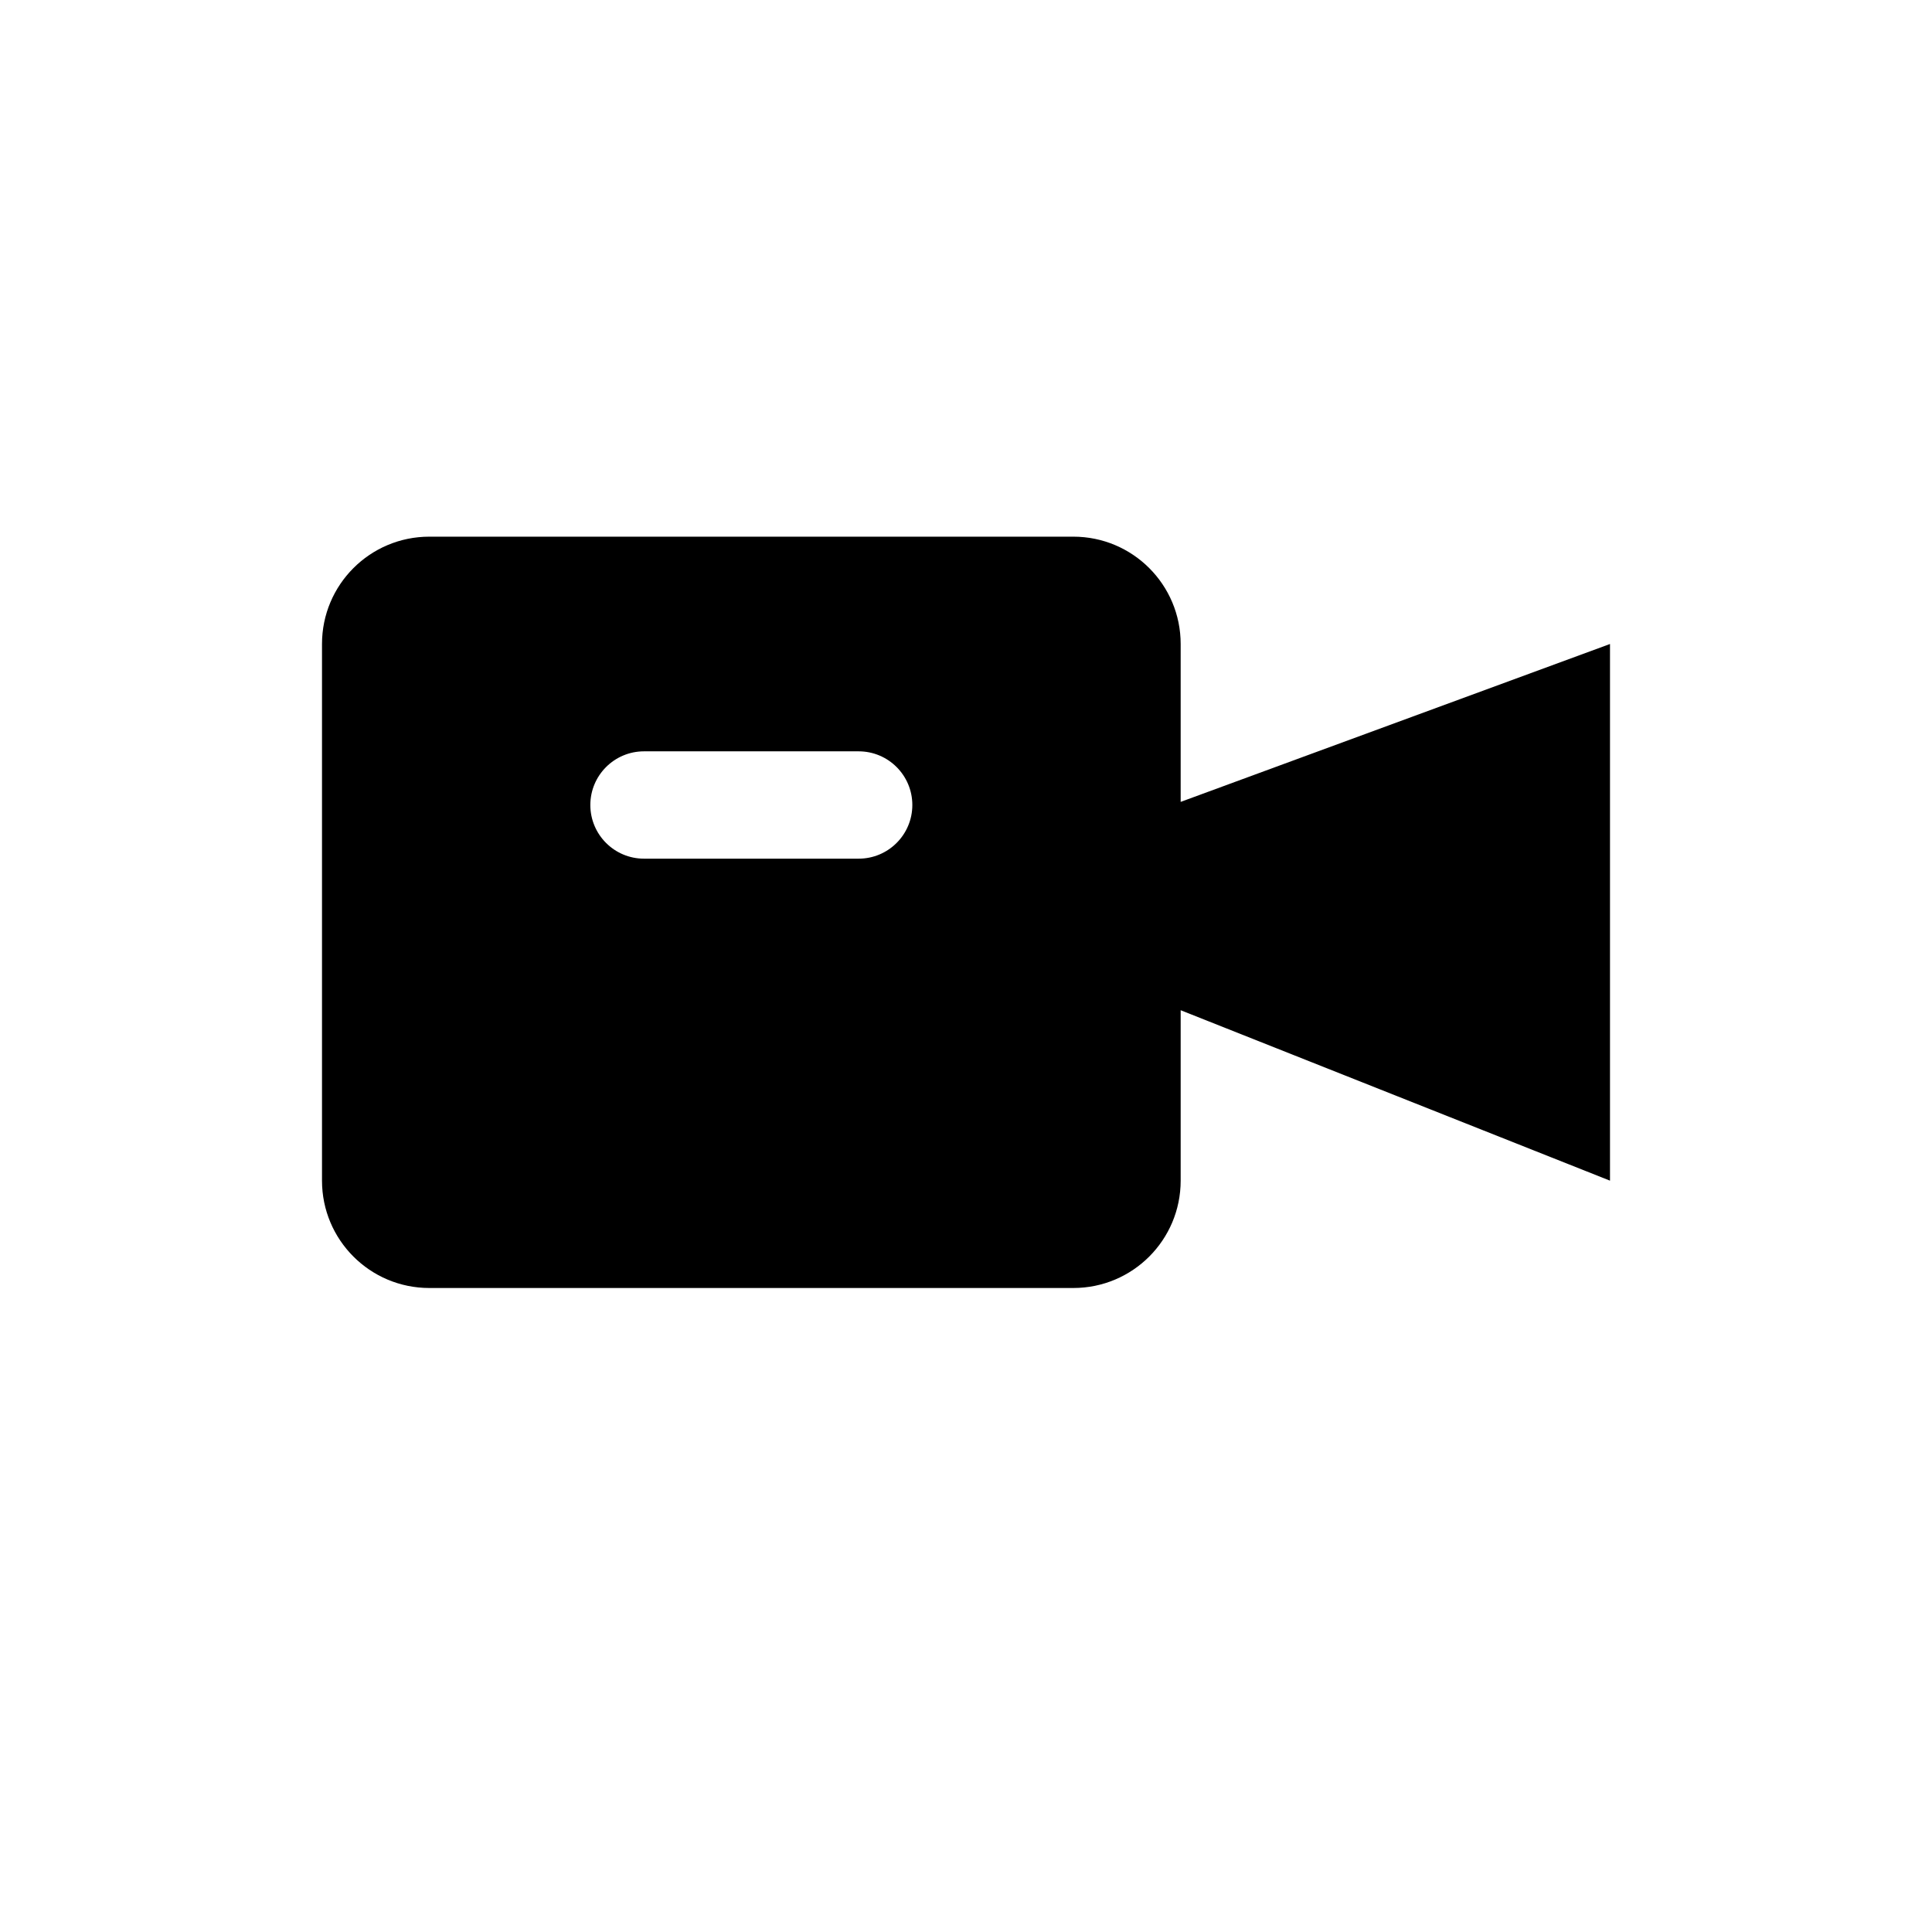 <svg xmlns="http://www.w3.org/2000/svg" width="18" height="18" viewBox="0 0 18 18">
  <path d="M8,8 L6,8 C5.724,8 5.5,7.776 5.5,7.5 C5.5,7.224 5.724,7 6,7 L8,7 C8.276,7 8.5,7.224 8.5,7.5 C8.5,7.776 8.276,8 8,8 L8,8 Z M11,7.471 L11,6 C11,5.448 10.553,5 10,5 L4,5 C3.447,5 3,5.448 3,6 L3,11 C3,11.552 3.447,12 4,12 L10,12 C10.553,12 11,11.552 11,11 L11,9.412 L15,11 L15,6 L11,7.471 Z"/>
</svg>
